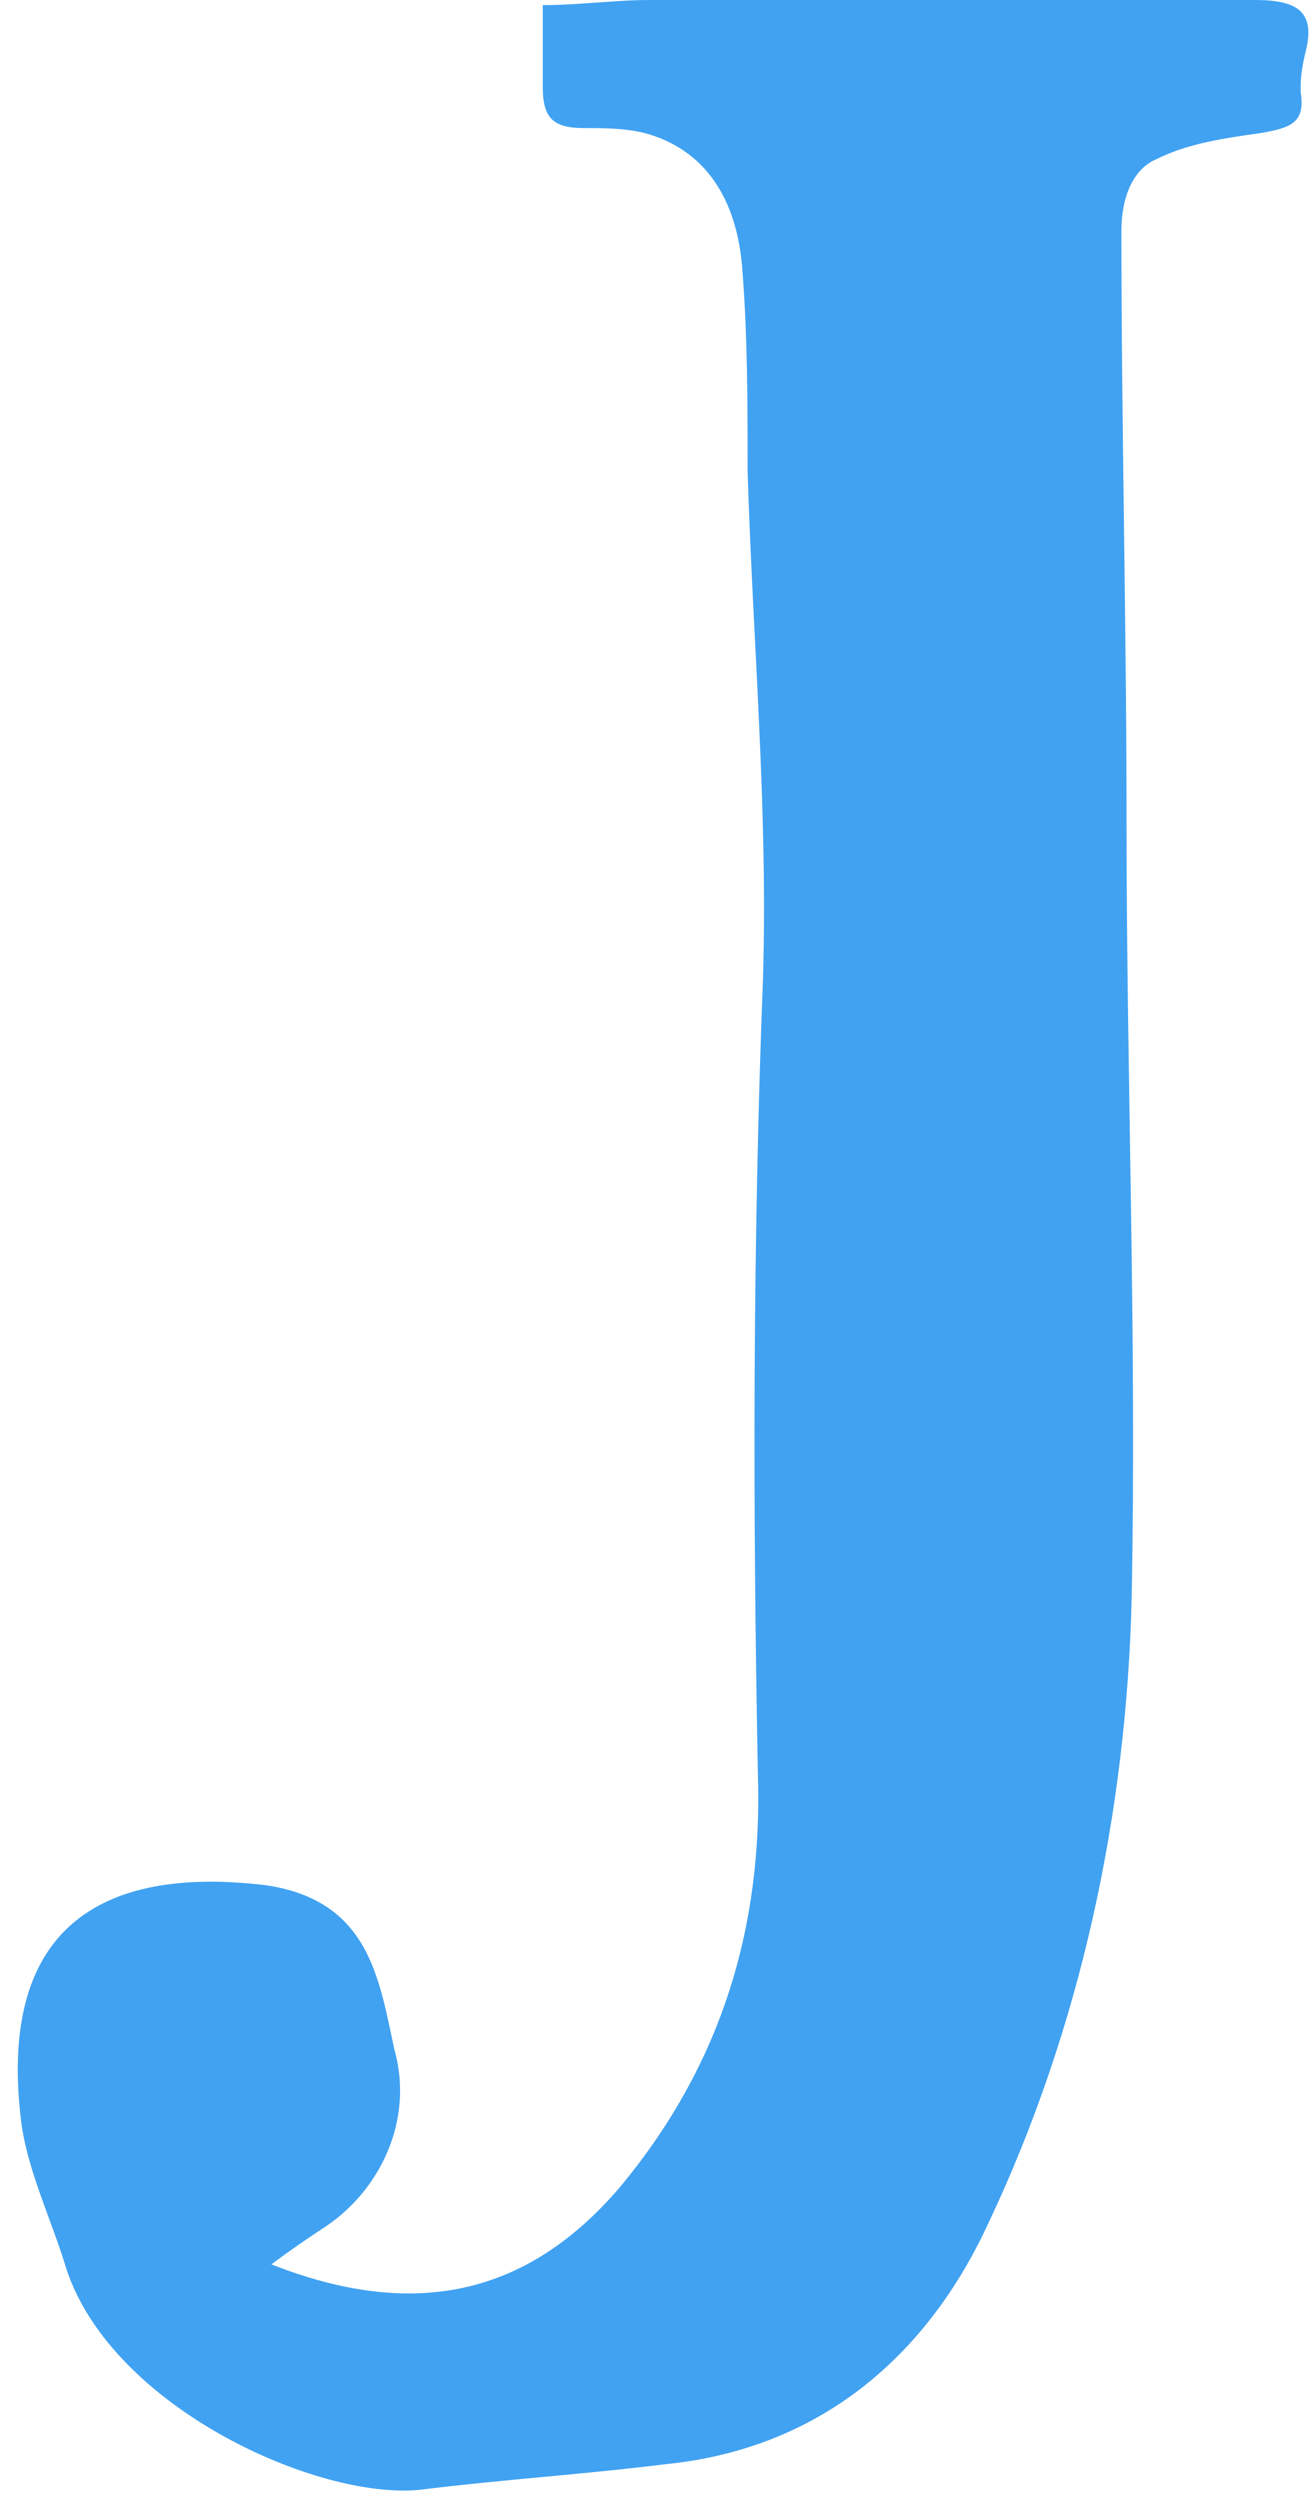 <svg xmlns="http://www.w3.org/2000/svg" version="1.1" id="Layer_2" x="0" y="0" viewBox="-0.4 -0.2 25.7 48.8" xml:space="preserve" width="25.7" height="48.8"><defs><style/></defs><path fill="#41A2F2" d="M25 1.6c.1.6-.2.7-.8.8-.7.1-1.4.2-2 .5-.5.2-.7.8-.7 1.4 0 3.8.1 7.7.1 11.5 0 5.1.2 10.1.1 15.2-.1 4.2-1 8.4-2.8 12.2-1.2 2.6-3.3 4.4-6.3 4.7-1.6.2-3.2.3-4.8.5-2 .2-6-1.6-6.9-4.3-.3-1-.8-2-.9-3-.4-3.6 1.5-4.9 4.8-4.5 2 .3 2.2 1.8 2.5 3.2.4 1.4-.3 2.8-1.4 3.5-.3.2-.6.4-1 .7 2.8 1.1 5 .6 6.8-1.5 2-2.4 2.8-5.1 2.7-8.1-.1-5.2-.1-10.3.1-15.5.1-3.3-.2-6.6-.3-9.9 0-1.3 0-2.6-.1-3.9-.1-1.5-.8-2.4-1.9-2.7-.4-.1-.8-.1-1.2-.1-.6 0-.8-.2-.8-.8V-.1c.7 0 1.4-.1 2.1-.1h11.8c.8 0 1.2.2 1 1-.1.4-.1.6-.1.8z"/></svg>